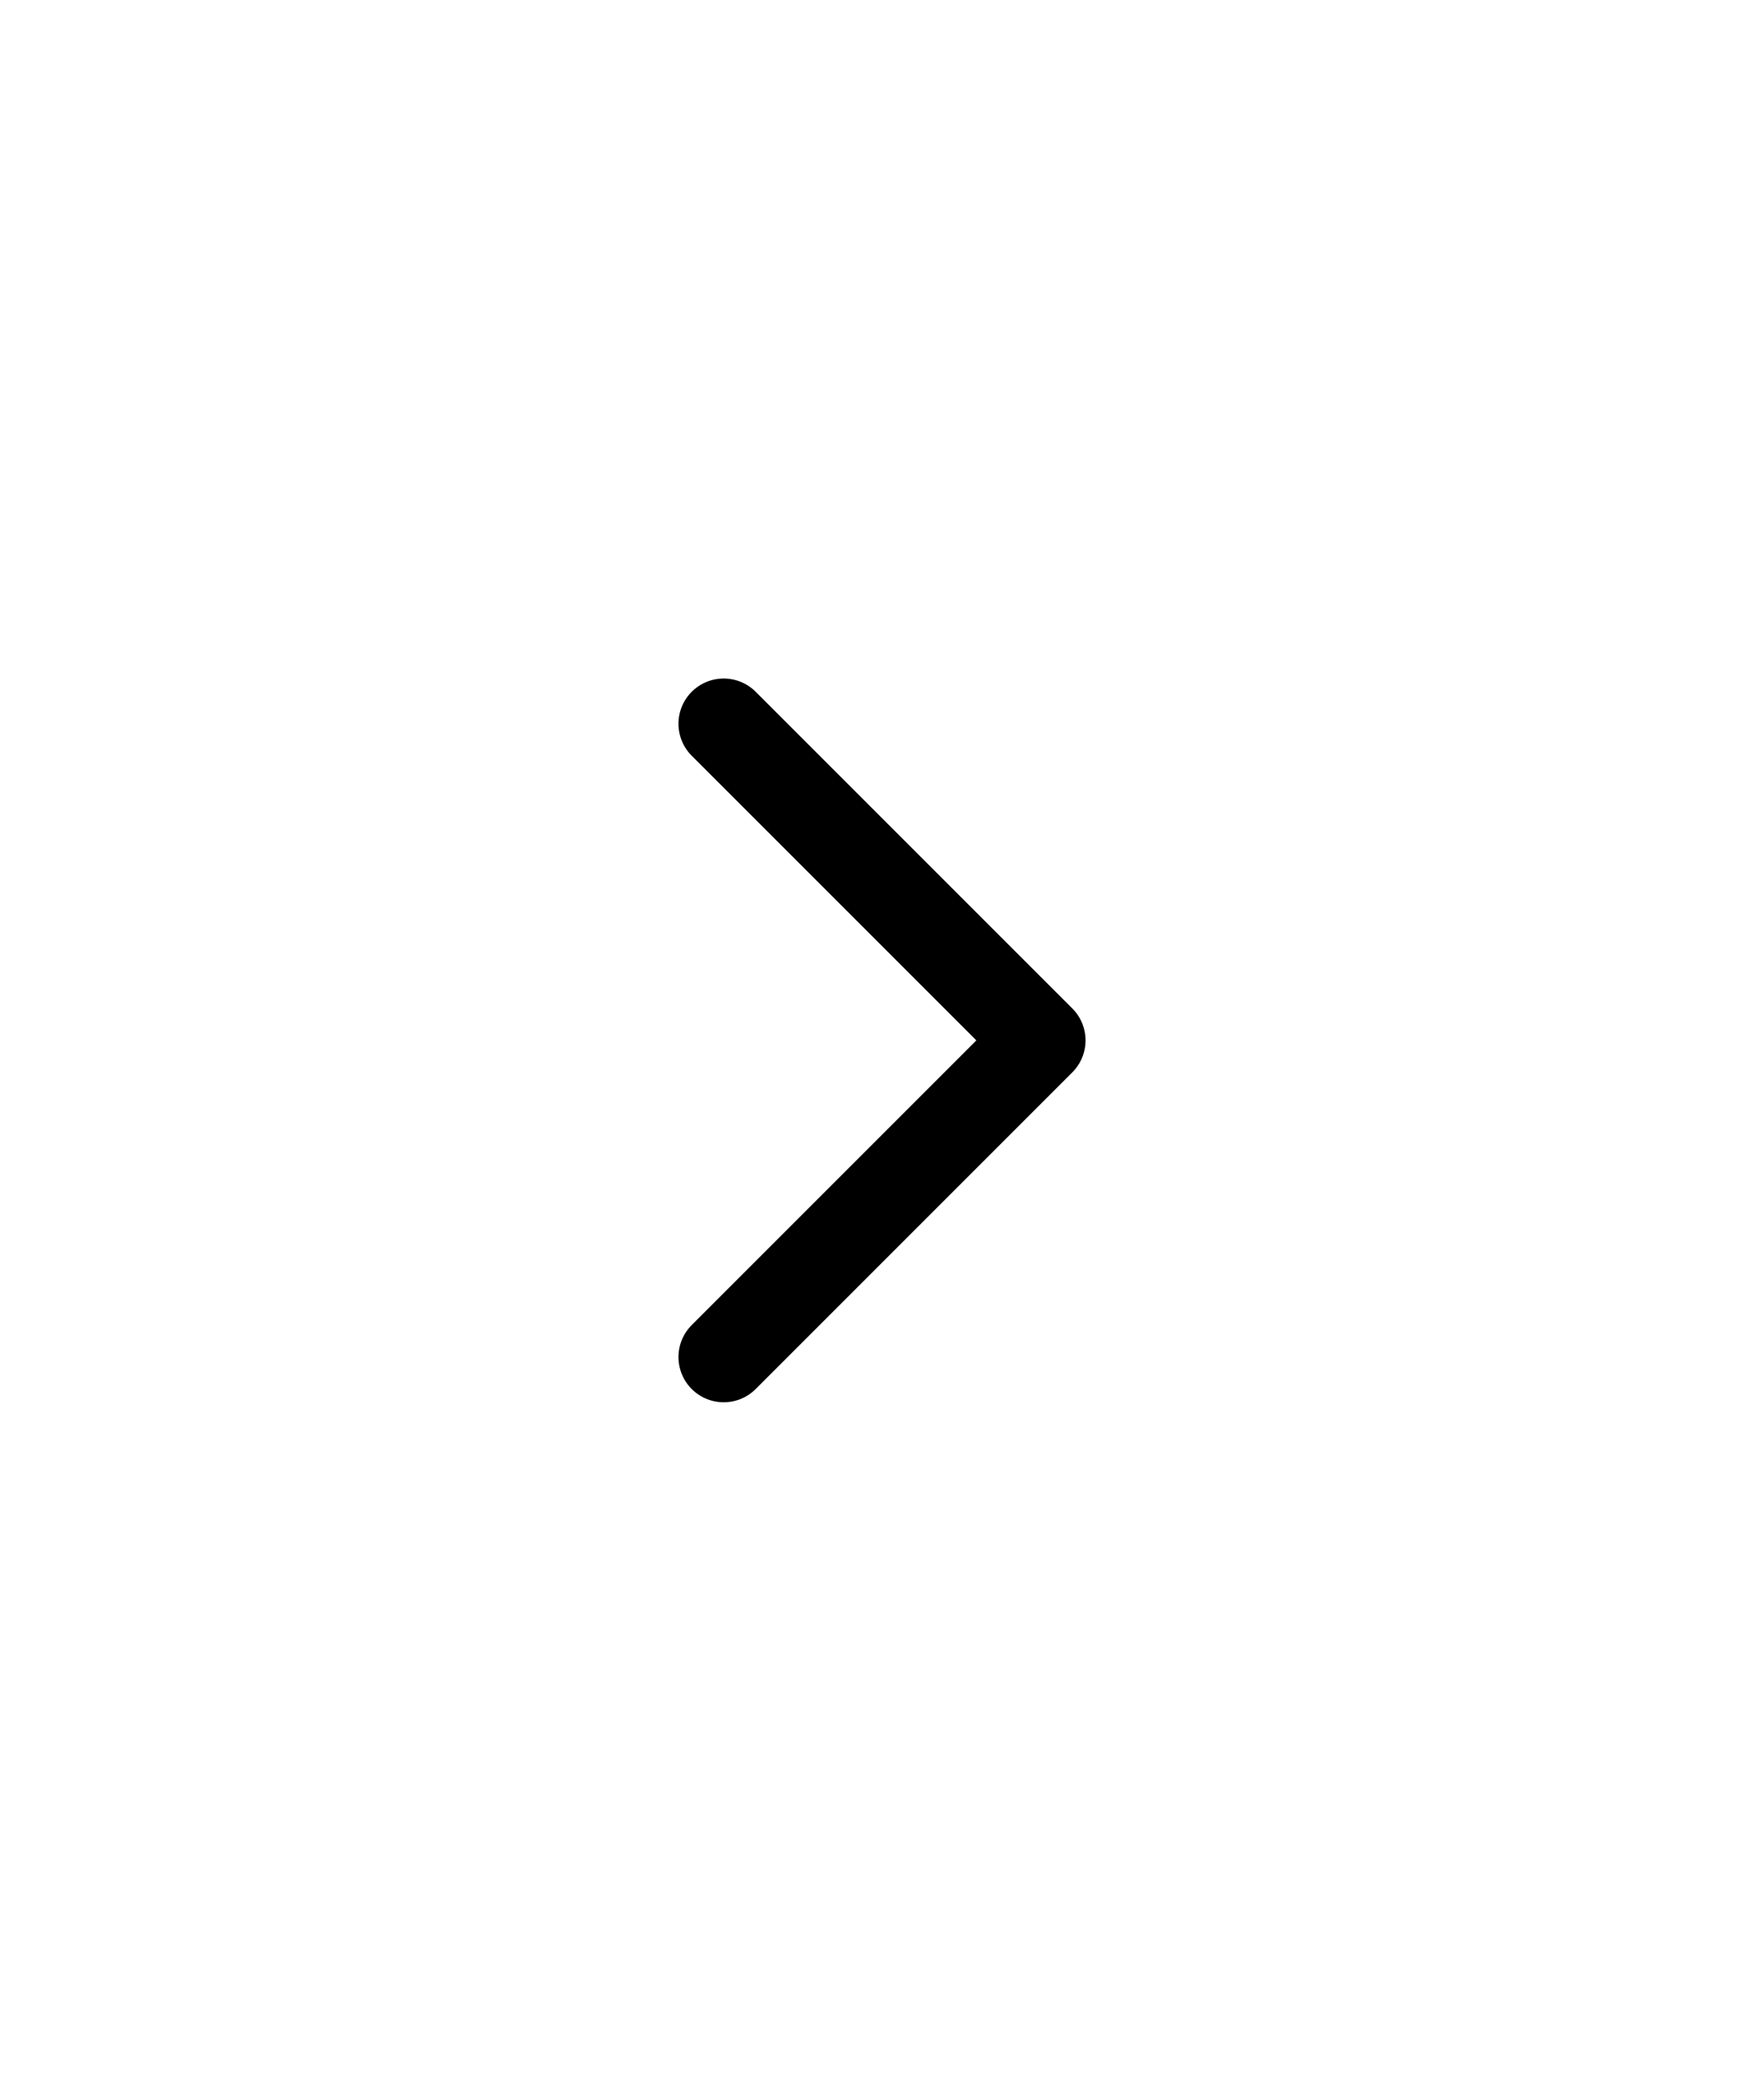 <svg width="39" height="46" viewBox="0 0 39 46" fill="none" xmlns="http://www.w3.org/2000/svg">
<path d="M16 16L23 23L16 30" stroke="black" stroke-width="2" stroke-linecap="round" stroke-linejoin="round"/>
</svg>
